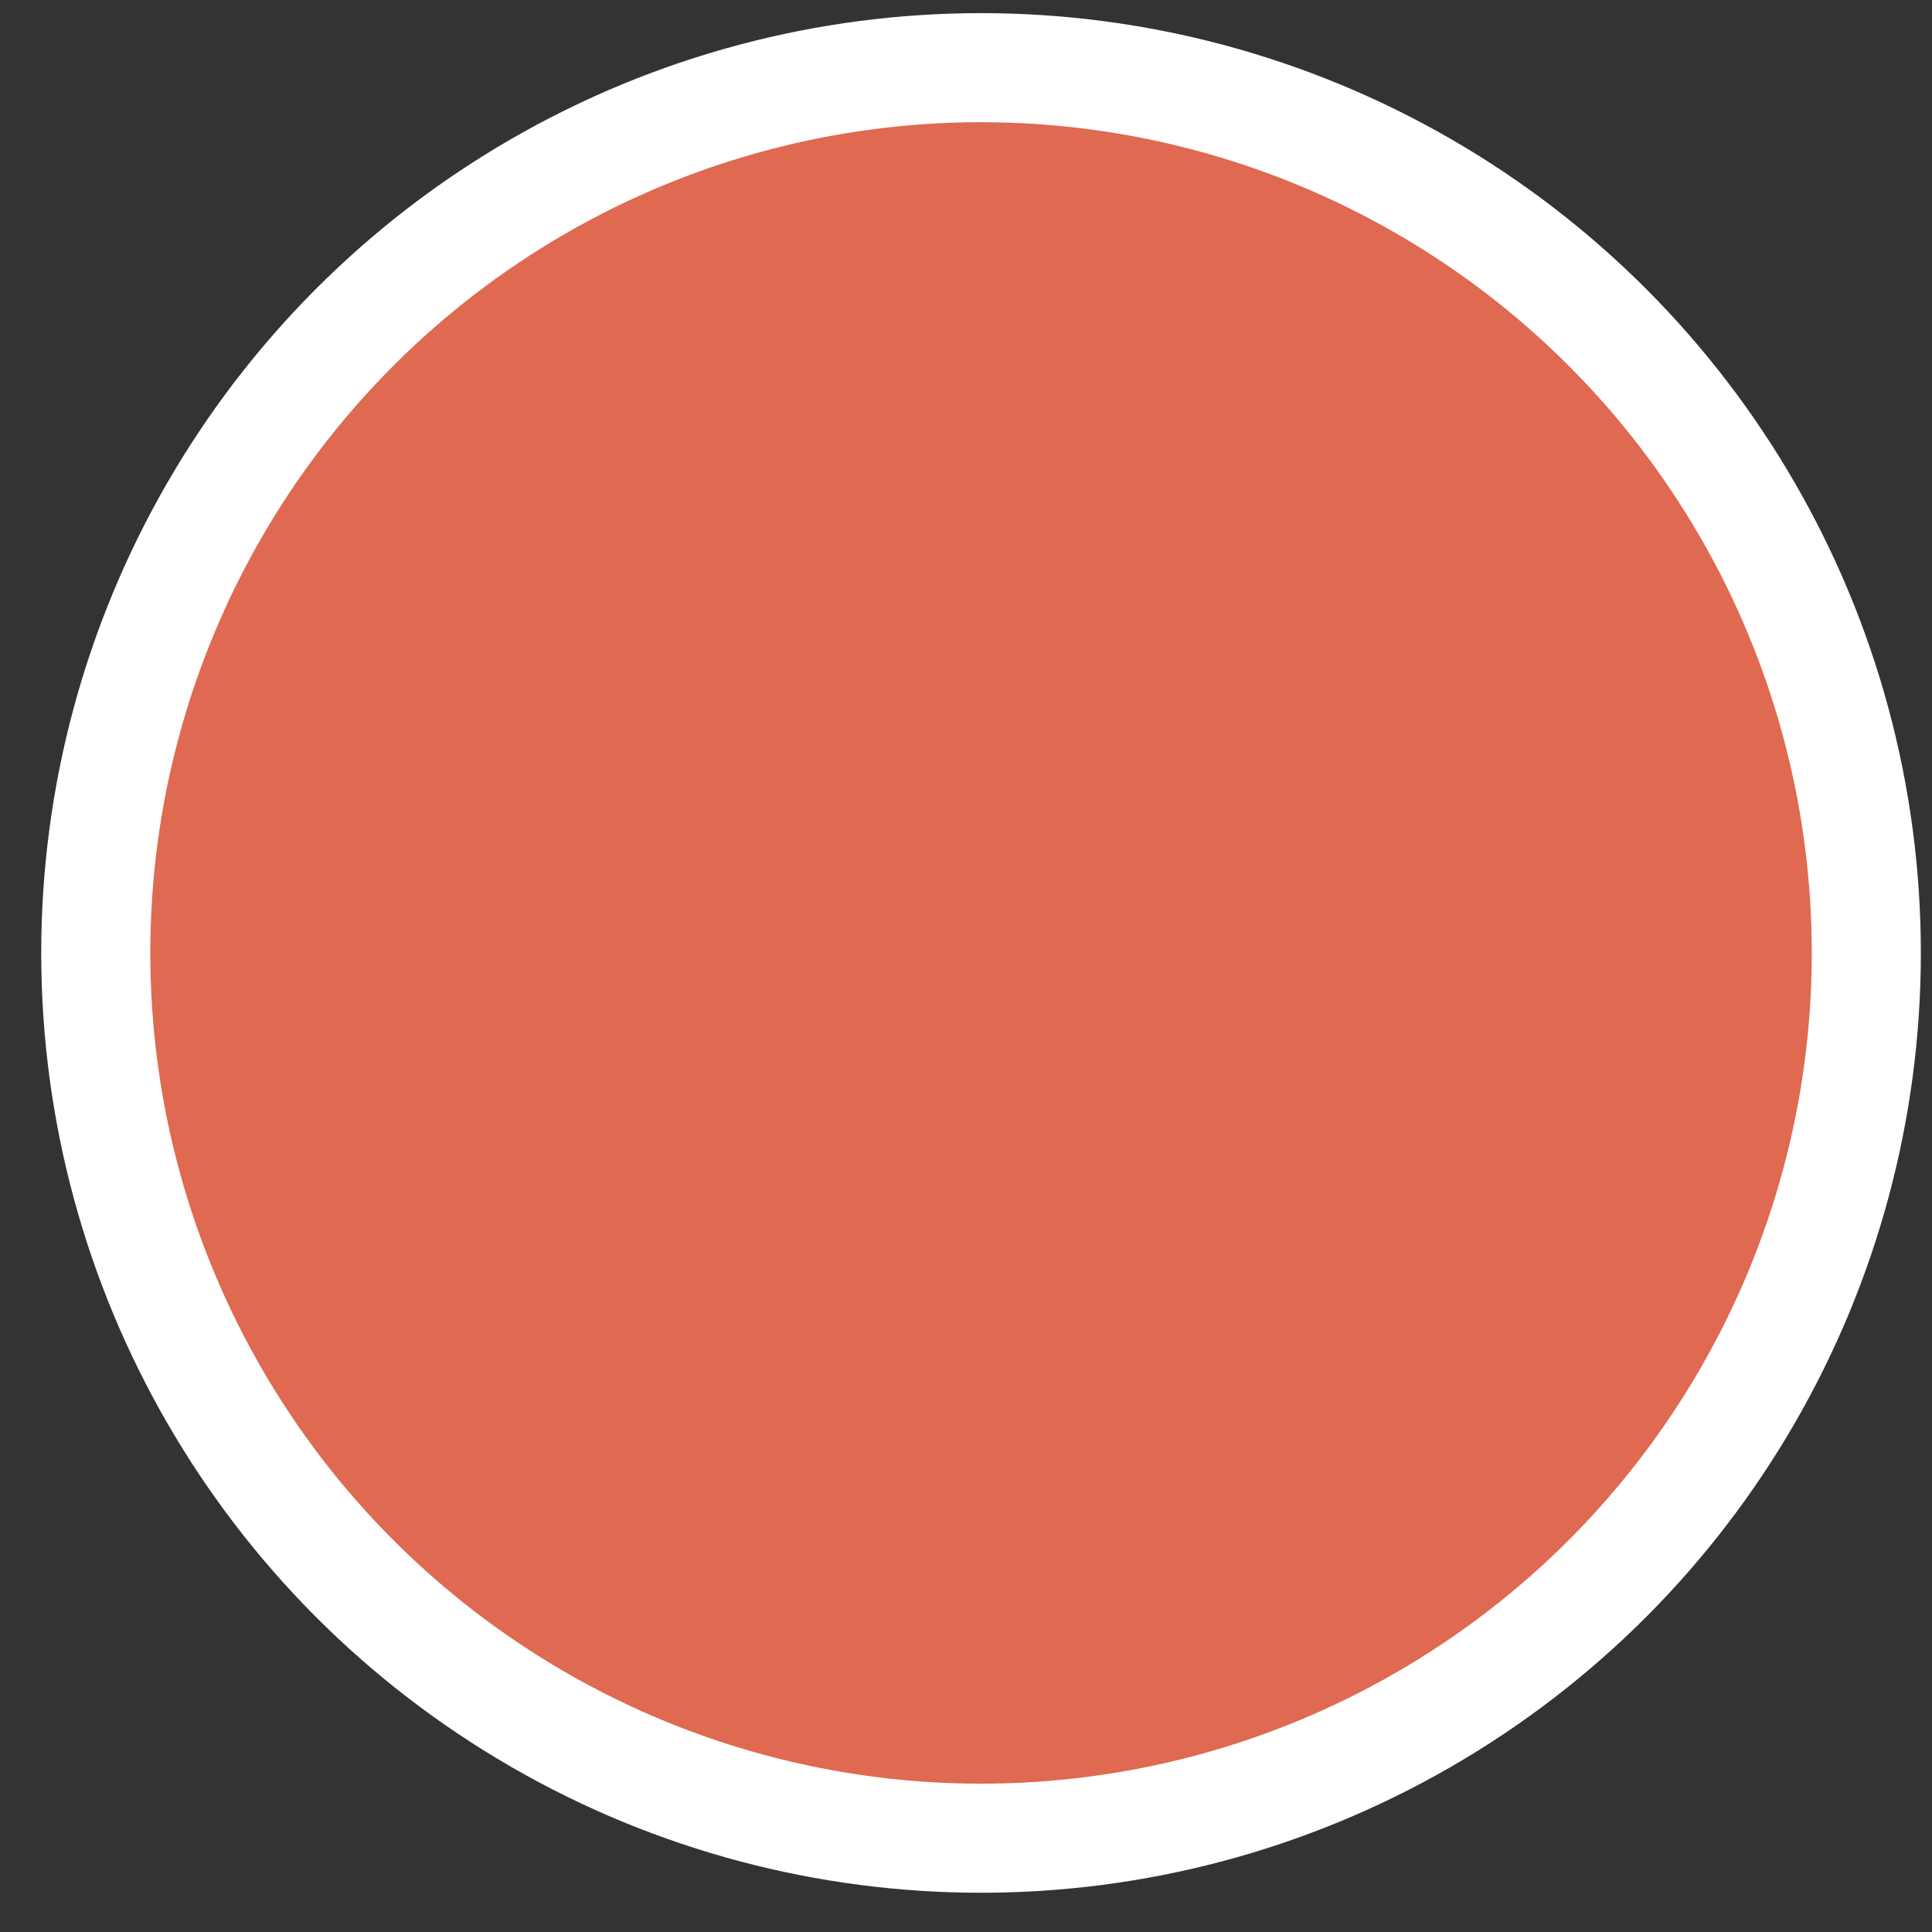 <svg width="37" height="37" viewBox="0 0 37 37" fill="none" xmlns="http://www.w3.org/2000/svg">
<rect x="0" y="0" width="37" height="37" fill="#333333" stroke="none"/>
<circle cx="18.788" cy="18.25" r="16.954" fill="#DF6951" stroke="white" stroke-width="2.089"/>
</svg>
